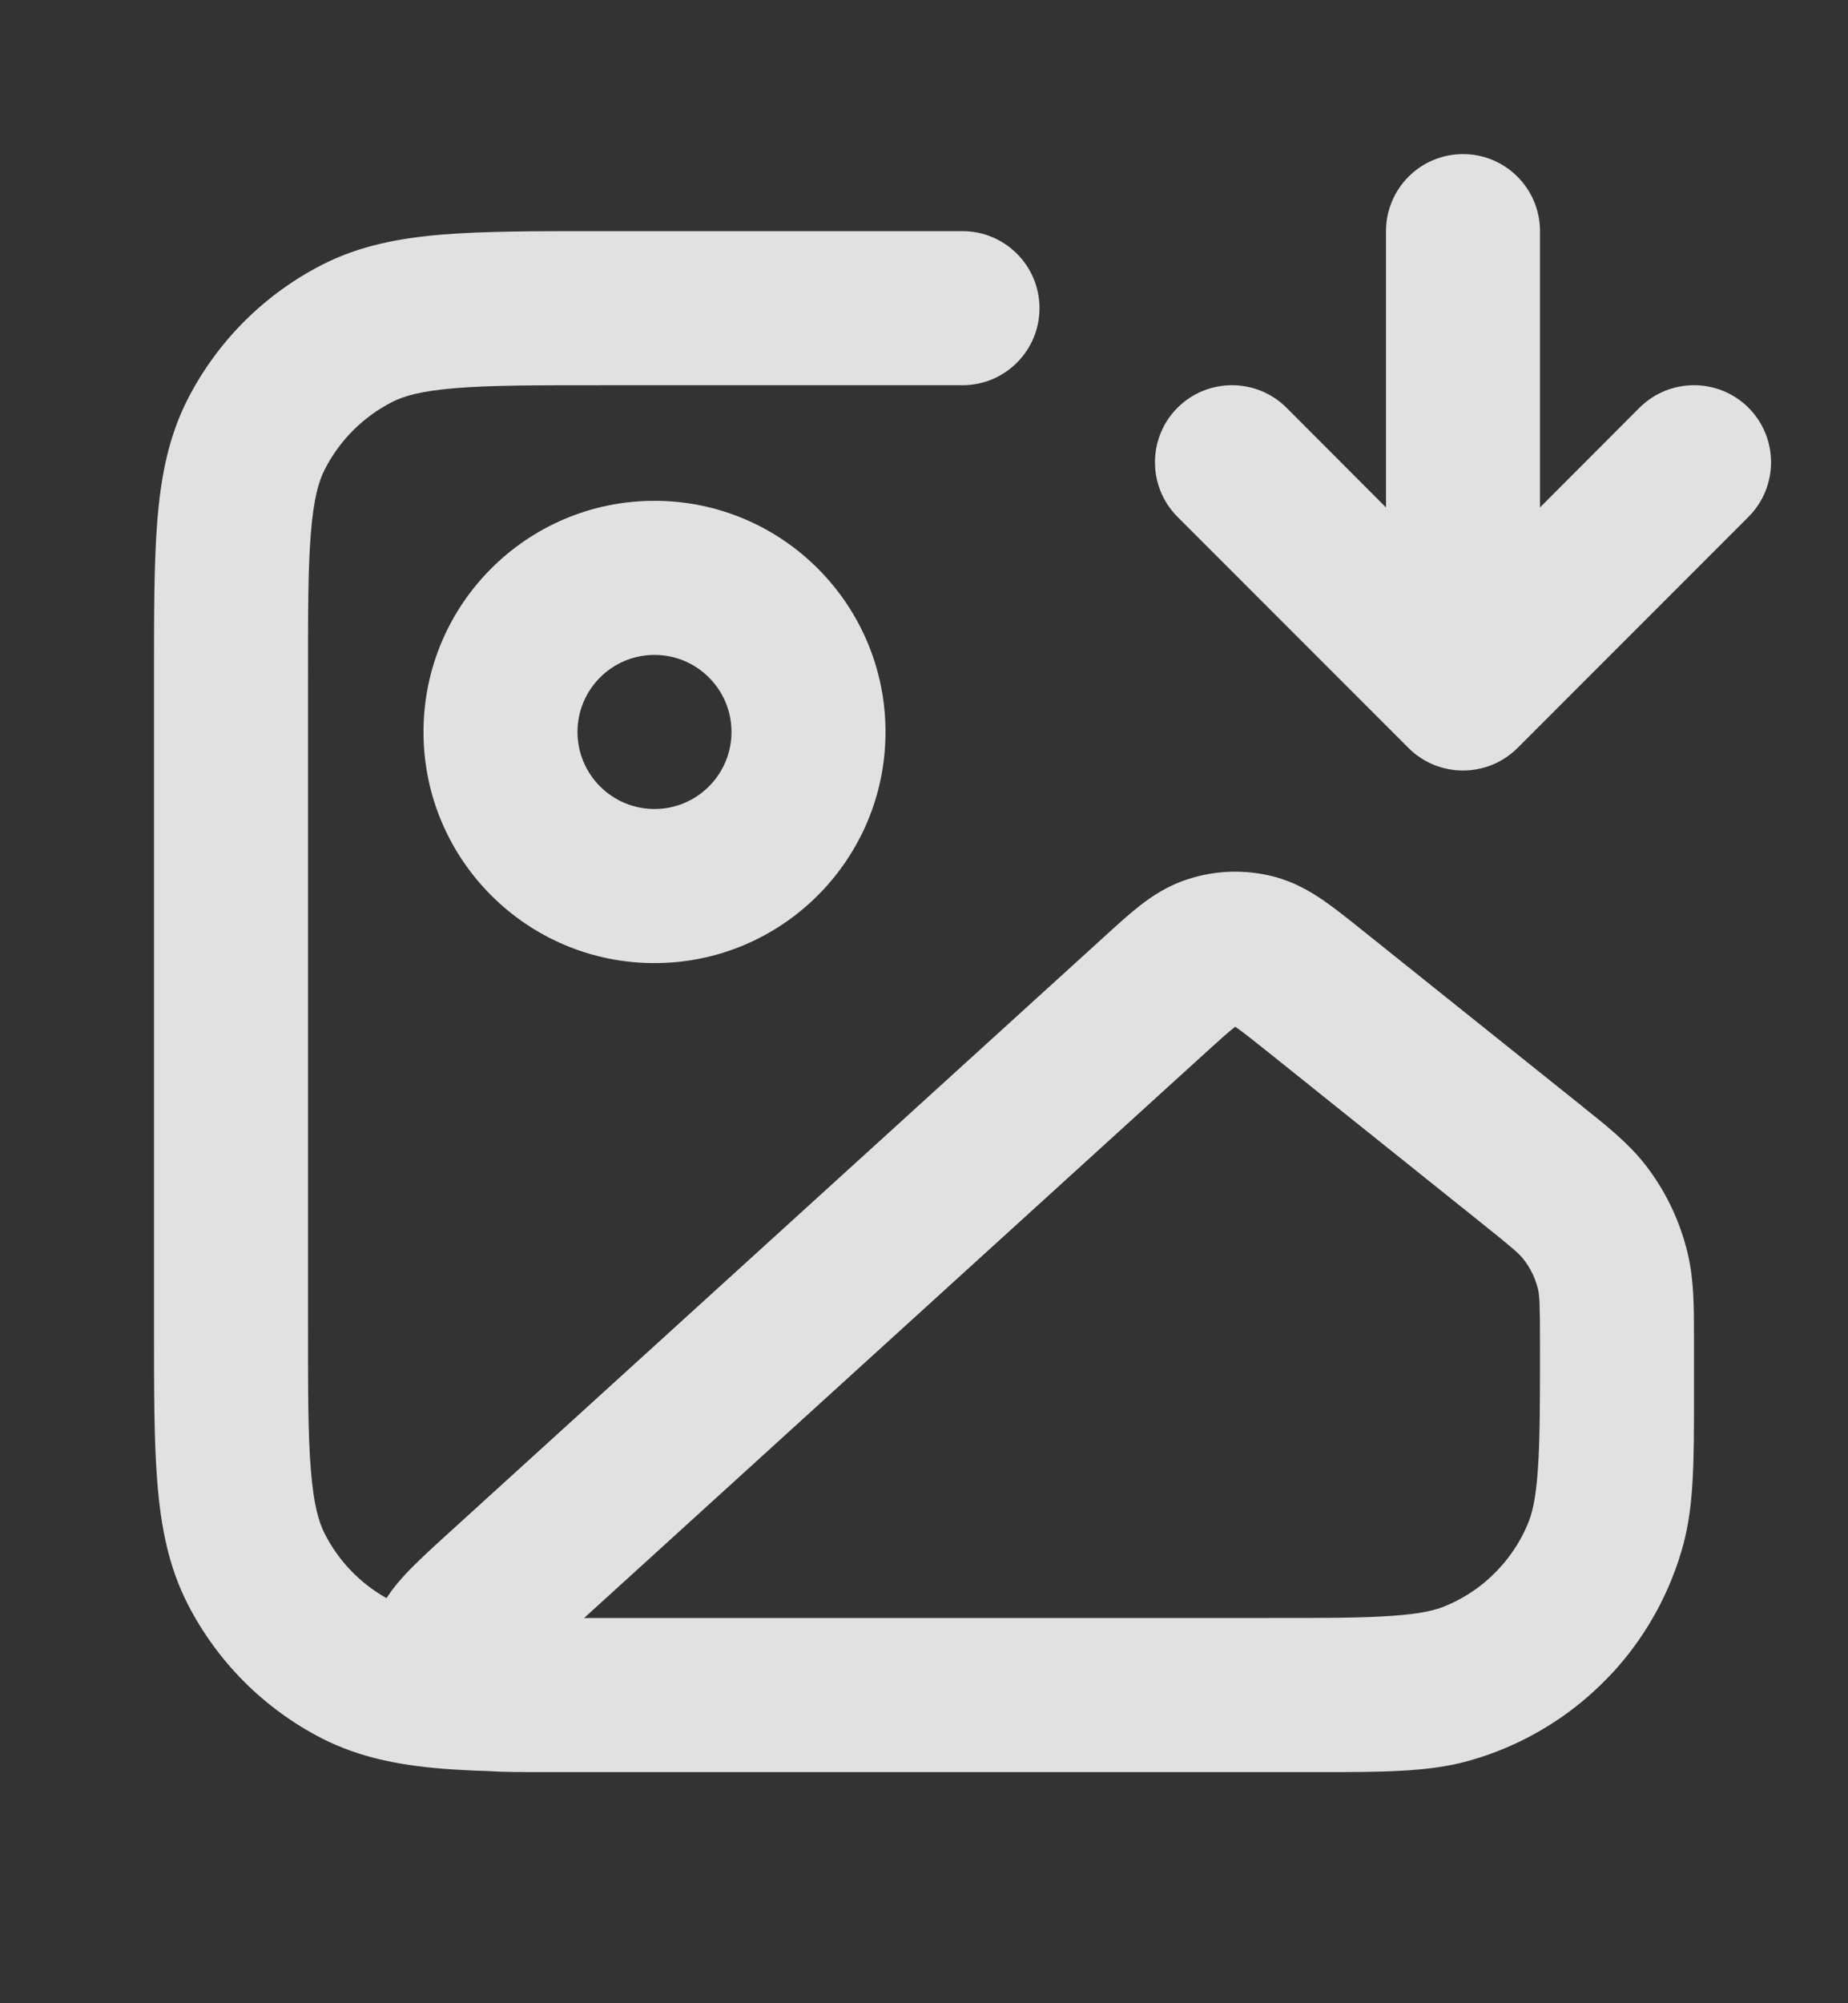 <svg xmlns="http://www.w3.org/2000/svg" width="12" height="13" viewBox="0 0 12 13" fill="none">
  <rect x="0" y="0" width="12" height="13" fill="#333333" stroke="none"/>
  <path fill-rule="evenodd" clip-rule="evenodd" d="M9.5 1C9.776 1 10 1.224 10 1.5V3.293L10.646 2.646C10.842 2.451 11.158 2.451 11.354 2.646C11.549 2.842 11.549 3.158 11.354 3.354L9.854 4.854C9.658 5.049 9.342 5.049 9.146 4.854L7.646 3.354C7.451 3.158 7.451 2.842 7.646 2.646C7.842 2.451 8.158 2.451 8.354 2.646L9 3.293V1.5C9 1.224 9.224 1 9.5 1ZM3.879 1.5H6.25C6.526 1.5 6.75 1.724 6.75 2C6.75 2.276 6.526 2.5 6.25 2.5H3.9C3.472 2.5 3.181 2.5 2.956 2.519C2.736 2.537 2.624 2.569 2.546 2.609C2.358 2.705 2.205 2.858 2.109 3.046C2.069 3.124 2.037 3.236 2.019 3.456C2 3.681 2 3.972 2 4.4V8.6C2 9.028 2 9.319 2.019 9.544C2.037 9.764 2.069 9.876 2.109 9.954C2.199 10.13 2.338 10.275 2.51 10.371C2.553 10.304 2.599 10.253 2.629 10.22C2.705 10.138 2.808 10.044 2.915 9.947L7.169 6.08C7.25 6.006 7.329 5.934 7.402 5.877C7.483 5.814 7.584 5.747 7.712 5.706C7.892 5.647 8.085 5.641 8.269 5.688C8.4 5.722 8.504 5.782 8.589 5.84C8.665 5.892 8.749 5.959 8.834 6.027L10.244 7.155C10.255 7.163 10.266 7.172 10.276 7.181C10.433 7.306 10.572 7.417 10.68 7.554C10.815 7.726 10.91 7.925 10.96 8.138C11 8.308 11 8.485 11 8.687C11 8.7 11 8.714 11 8.728V8.746C11 8.829 11 8.909 11 8.985C11 8.99 11 8.995 11 9C11 9.023 11 9.046 11 9.069C11 9.466 11 9.762 10.932 10.018C10.851 10.32 10.702 10.593 10.503 10.82C10.431 10.901 10.353 10.976 10.27 11.045C10.053 11.223 9.798 11.357 9.518 11.432C9.262 11.5 8.966 11.5 8.569 11.5C8.546 11.5 8.523 11.5 8.5 11.5H8.276C8.266 11.5 8.256 11.5 8.246 11.5H3.879C3.867 11.5 3.855 11.5 3.843 11.5L3.516 11.5C3.388 11.5 3.264 11.5 3.16 11.493C3.058 11.49 2.963 11.485 2.874 11.478C2.593 11.455 2.335 11.406 2.092 11.282C1.716 11.09 1.41 10.784 1.218 10.408C1.094 10.165 1.045 9.907 1.022 9.626C1 9.355 1 9.023 1 8.621V4.379C1 3.977 1 3.645 1.022 3.374C1.045 3.093 1.094 2.835 1.218 2.592C1.41 2.216 1.716 1.91 2.092 1.718C2.335 1.594 2.593 1.545 2.874 1.522C3.145 1.5 3.477 1.5 3.879 1.5ZM9.795 10.107C9.845 10.041 9.887 9.97 9.919 9.893C9.949 9.825 9.973 9.727 9.986 9.538C10 9.344 10 9.095 10 8.728C10 8.462 9.997 8.41 9.987 8.366C9.97 8.296 9.938 8.229 9.893 8.172C9.866 8.137 9.827 8.102 9.619 7.936L8.221 6.817C8.12 6.736 8.066 6.694 8.025 6.666C8.024 6.665 8.022 6.664 8.021 6.663C8.02 6.664 8.018 6.665 8.017 6.666C7.978 6.696 7.927 6.742 7.831 6.829L3.793 10.5C3.828 10.5 3.863 10.5 3.9 10.5H8.228C8.595 10.5 8.844 10.5 9.038 10.486C9.227 10.473 9.325 10.449 9.393 10.419C9.471 10.386 9.544 10.343 9.61 10.293C9.679 10.239 9.742 10.176 9.795 10.107ZM4.25 4.25C3.974 4.25 3.75 4.474 3.75 4.75C3.75 5.026 3.974 5.25 4.25 5.25C4.526 5.25 4.75 5.026 4.75 4.75C4.75 4.474 4.526 4.25 4.25 4.25ZM2.75 4.75C2.75 3.922 3.422 3.25 4.25 3.25C5.078 3.25 5.75 3.922 5.75 4.75C5.75 5.578 5.078 6.25 4.25 6.25C3.422 6.25 2.75 5.578 2.75 4.75Z" fill="white" fill-opacity="0.85"/>
</svg>
